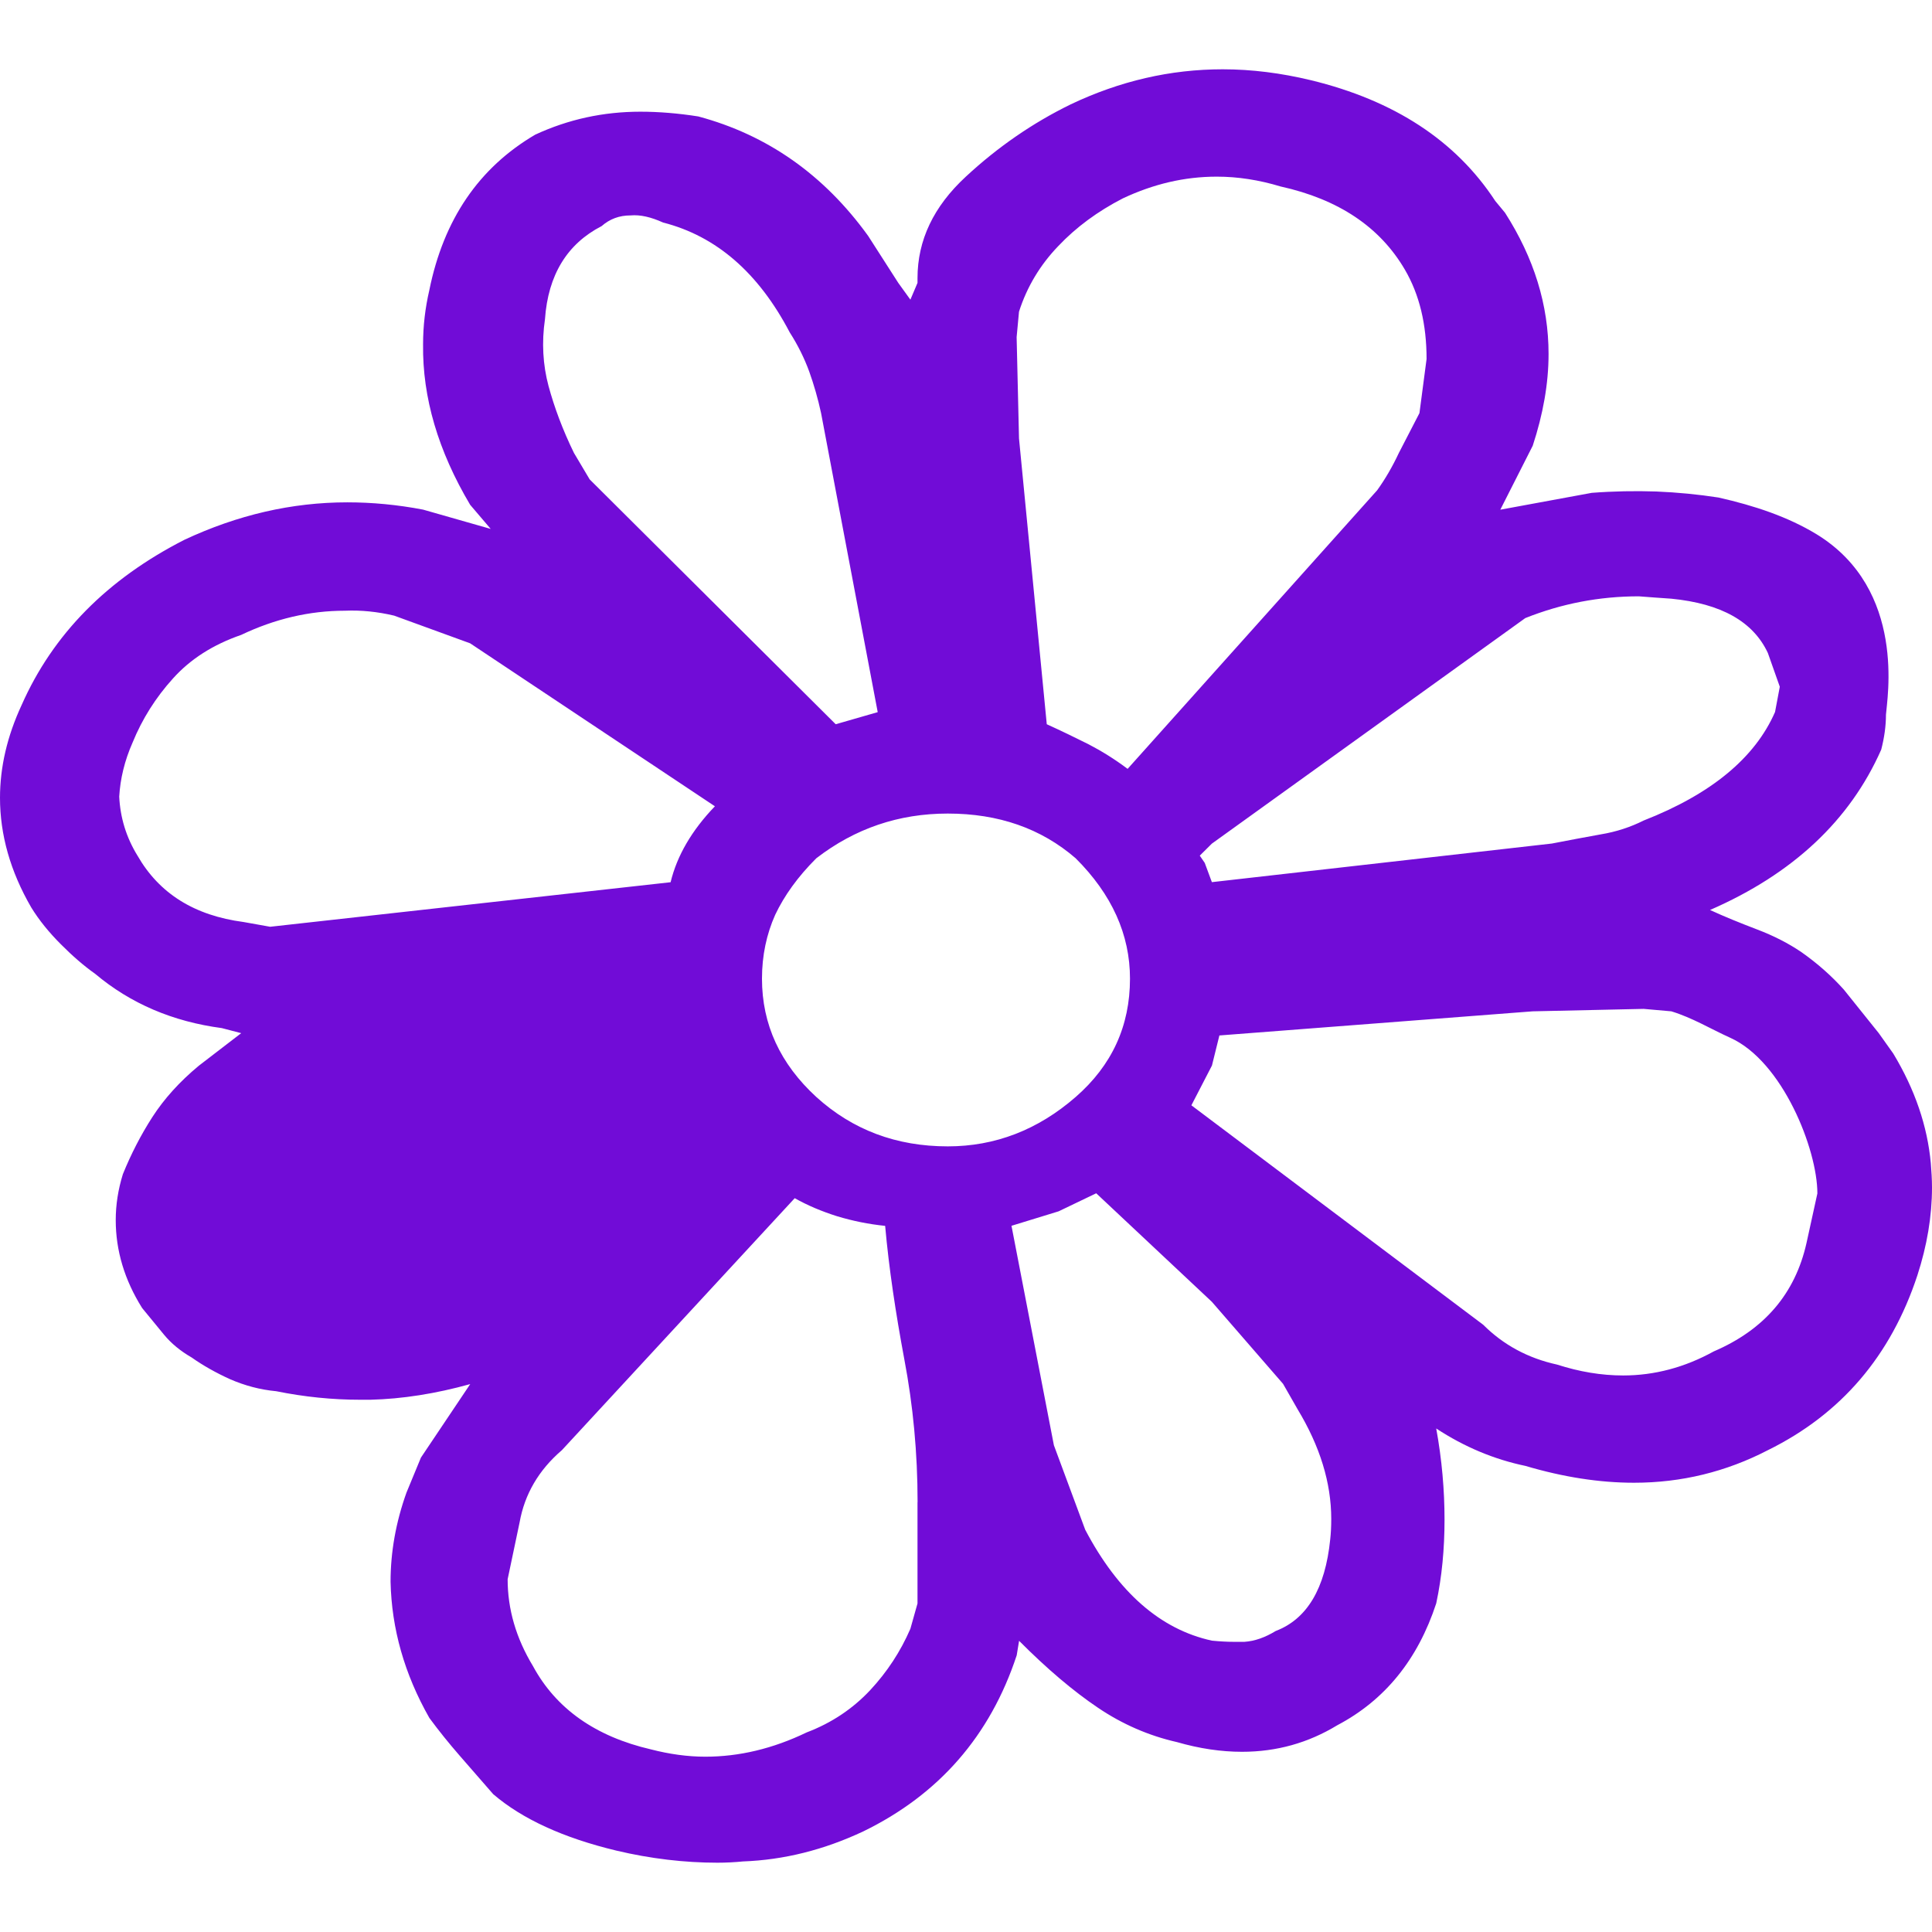 <?xml version="1.0" encoding="iso-8859-1"?>
<!-- Uploaded to: SVG Repo, www.svgrepo.com, Generator: SVG Repo Mixer Tools -->
<svg fill="#000000" height="800px" width="800px" version="1.1" id="Capa_1" xmlns="http://www.w3.org/2000/svg" xmlns:xlink="http://www.w3.org/1999/xlink" 
	 viewBox="0 0 24.422 24.422" xml:space="preserve">
<g>
	<path fill = '#710cd7' d="M23.932,13.317c0.275,0.456,0.432,0.918,0.475,1.387c0.008,0.101,0.015,0.204,0.015,0.305c0,0.367-0.063,0.737-0.185,1.113
		c-0.335,1.017-0.964,1.753-1.889,2.209c-0.529,0.274-1.093,0.412-1.692,0.412c-0.438,0-0.894-0.071-1.374-0.213
		c-0.393-0.082-0.771-0.239-1.127-0.473c0.072,0.396,0.105,0.781,0.105,1.151c0,0.371-0.033,0.724-0.105,1.06
		c-0.233,0.711-0.65,1.224-1.25,1.54c-0.367,0.223-0.766,0.336-1.205,0.336c-0.262,0-0.537-0.04-0.824-0.123
		c-0.353-0.08-0.688-0.225-0.997-0.434c-0.309-0.208-0.644-0.491-0.997-0.846l-0.03,0.183c-0.335,1.017-0.982,1.759-1.937,2.225
		c-0.499,0.235-1.006,0.362-1.523,0.381c-0.103,0.01-0.211,0.016-0.323,0.016c-0.414,0-0.844-0.05-1.278-0.153
		c-0.671-0.161-1.191-0.4-1.557-0.714L5.808,22.19c-0.133-0.153-0.26-0.31-0.38-0.473c-0.317-0.557-0.478-1.131-0.491-1.722
		c0-0.376,0.067-0.753,0.201-1.127l0.183-0.443l0.623-0.929c-0.435,0.121-0.858,0.188-1.263,0.198c-0.042,0-0.082,0-0.124,0
		c-0.357,0-0.71-0.036-1.066-0.108c-0.204-0.019-0.396-0.071-0.581-0.151c-0.181-0.082-0.344-0.174-0.487-0.275
		c-0.142-0.082-0.259-0.178-0.351-0.29l-0.275-0.335c-0.223-0.355-0.334-0.727-0.334-1.112c0-0.193,0.03-0.386,0.09-0.58
		c0.103-0.254,0.227-0.496,0.374-0.724c0.148-0.229,0.342-0.445,0.587-0.648l0.535-0.411l-0.245-0.064
		c-0.619-0.082-1.154-0.31-1.601-0.686c-0.143-0.101-0.288-0.227-0.433-0.373c-0.148-0.148-0.275-0.303-0.375-0.466
		C0.13,11.014,0,10.551,0,10.085c0-0.387,0.09-0.778,0.274-1.174c0.396-0.895,1.082-1.59,2.058-2.088
		C3.003,6.509,3.689,6.35,4.39,6.35c0.314,0,0.634,0.03,0.958,0.092l0.855,0.244l-0.26-0.305c-0.404-0.68-0.604-1.356-0.595-2.028
		c0-0.234,0.027-0.461,0.079-0.685c0.181-0.895,0.628-1.549,1.339-1.966c0.419-0.194,0.861-0.29,1.329-0.29
		c0.233,0,0.478,0.02,0.732,0.06c0.873,0.234,1.589,0.737,2.147,1.51l0.381,0.594l0.153,0.212l0.09-0.212v-0.06
		c0-0.479,0.203-0.906,0.611-1.283c0.404-0.375,0.847-0.68,1.326-0.914c0.621-0.295,1.259-0.443,1.921-0.443
		c0.366,0,0.737,0.047,1.115,0.138c1.055,0.256,1.832,0.765,2.33,1.526l0.124,0.15c0.366,0.572,0.55,1.165,0.55,1.785
		c0,0.376-0.07,0.763-0.2,1.159l-0.41,0.809l1.156-0.213c0.275-0.021,0.548-0.026,0.816-0.017c0.269,0.011,0.532,0.037,0.785,0.076
		c0.457,0.103,0.879,0.244,1.242,0.465c1.142,0.7,0.888,2.088,0.876,2.28c0,0.143-0.021,0.291-0.06,0.442
		c-0.396,0.896-1.118,1.571-2.164,2.027c0.18,0.083,0.38,0.164,0.592,0.245c0.214,0.081,0.402,0.178,0.565,0.289
		c0.203,0.143,0.381,0.301,0.535,0.473l0.441,0.55L23.932,13.317z M1.738,10.816c0.274,0.478,0.718,0.757,1.341,0.839l0.336,0.06
		l5.062-0.563c0.081-0.336,0.268-0.656,0.56-0.96l-3.094-2.06l-0.961-0.35c-0.211-0.05-0.42-0.071-0.623-0.062
		c-0.447,0-0.885,0.103-1.311,0.306c-0.356,0.123-0.643,0.307-0.861,0.55c-0.22,0.243-0.39,0.514-0.51,0.808
		C1.574,9.617,1.52,9.846,1.507,10.07C1.52,10.334,1.595,10.584,1.738,10.816z M11.599,18.988c0-0.621-0.057-1.223-0.168-1.807
		c-0.109-0.585-0.194-1.146-0.242-1.685c-0.206-0.021-0.405-0.061-0.605-0.121c-0.197-0.062-0.377-0.138-0.538-0.229l-2.943,3.185
		c-0.296,0.254-0.472,0.56-0.535,0.914l-0.151,0.718c0,0.376,0.105,0.743,0.321,1.099c0.292,0.539,0.792,0.89,1.492,1.052
		c0.233,0.06,0.462,0.092,0.686,0.092c0.426,0,0.854-0.101,1.281-0.307c0.314-0.119,0.581-0.298,0.801-0.532
		c0.218-0.234,0.386-0.492,0.51-0.778l0.09-0.32v-1.281H11.599z M6.889,4.034C6.846,4.328,6.862,4.611,6.934,4.88
		c0.073,0.269,0.178,0.552,0.321,0.845L7.454,6.06l3.11,3.095l0.531-0.153l-0.716-3.78c-0.039-0.181-0.09-0.358-0.15-0.526
		c-0.061-0.167-0.143-0.333-0.246-0.494C9.588,3.448,9.055,2.985,8.382,2.813C8.23,2.744,8.094,2.712,7.971,2.723
		c-0.143,0-0.263,0.045-0.366,0.135C7.17,3.082,6.928,3.475,6.889,4.034z M10.319,13.867c0.459,0.416,1.011,0.624,1.662,0.624
		c0.598,0,1.139-0.208,1.616-0.624c0.457-0.398,0.687-0.896,0.687-1.496c0-0.557-0.229-1.066-0.687-1.522
		c-0.437-0.378-0.976-0.565-1.616-0.565c-0.62,0-1.173,0.188-1.662,0.565c-0.233,0.232-0.405,0.472-0.52,0.715
		c-0.109,0.244-0.167,0.514-0.167,0.807C9.632,12.951,9.863,13.448,10.319,13.867z M16.815,19.459
		c0.009-0.08,0.013-0.167,0.013-0.258c0-0.458-0.143-0.92-0.426-1.388l-0.183-0.32l-0.9-1.037l-1.462-1.372l-0.475,0.228
		l-0.596,0.183l0.536,2.774l0.396,1.068c0.417,0.792,0.951,1.26,1.601,1.402c0.103,0.01,0.193,0.015,0.275,0.015
		c0.052,0,0.094,0,0.136,0c0.133-0.009,0.263-0.056,0.396-0.137C16.522,20.466,16.752,20.081,16.815,19.459z M12.851,4.261
		l0.03,1.281l0.351,3.613c0.181,0.082,0.356,0.167,0.526,0.252c0.166,0.086,0.332,0.189,0.496,0.312l3.154-3.521
		c0.103-0.143,0.194-0.3,0.275-0.473l0.26-0.503l0.09-0.684c0-0.438-0.09-0.814-0.274-1.129c-0.315-0.539-0.838-0.89-1.572-1.052
		c-0.271-0.082-0.54-0.124-0.806-0.124c-0.409,0-0.801,0.093-1.188,0.275c-0.317,0.163-0.59,0.364-0.816,0.603
		c-0.229,0.238-0.396,0.516-0.496,0.829L12.851,4.261z M22.973,15.086c0-0.559-0.441-1.67-1.1-1.967
		c-0.248-0.112-0.48-0.254-0.746-0.335l-0.35-0.031l-1.403,0.031l-3.96,0.305l-0.094,0.38l-0.26,0.503l3.689,2.774
		c0.254,0.254,0.566,0.423,0.932,0.503c0.283,0.091,0.562,0.138,0.837,0.138c0.395,0,0.779-0.102,1.145-0.304
		c0.641-0.275,1.03-0.732,1.173-1.372L22.973,15.086z M15.319,10.664l-0.153,0.152l0.063,0.092l0.09,0.243l4.298-0.488
		c0.206-0.039,0.407-0.079,0.613-0.115c0.202-0.033,0.384-0.094,0.547-0.176C21.631,10.038,22.185,9.58,22.438,9l0.06-0.319
		l-0.151-0.427c-0.185-0.396-0.588-0.624-1.22-0.686c-0.142-0.009-0.278-0.02-0.411-0.03c-0.499,0-0.976,0.092-1.435,0.275
		L15.319,10.664z"/>
</g>
</svg>
